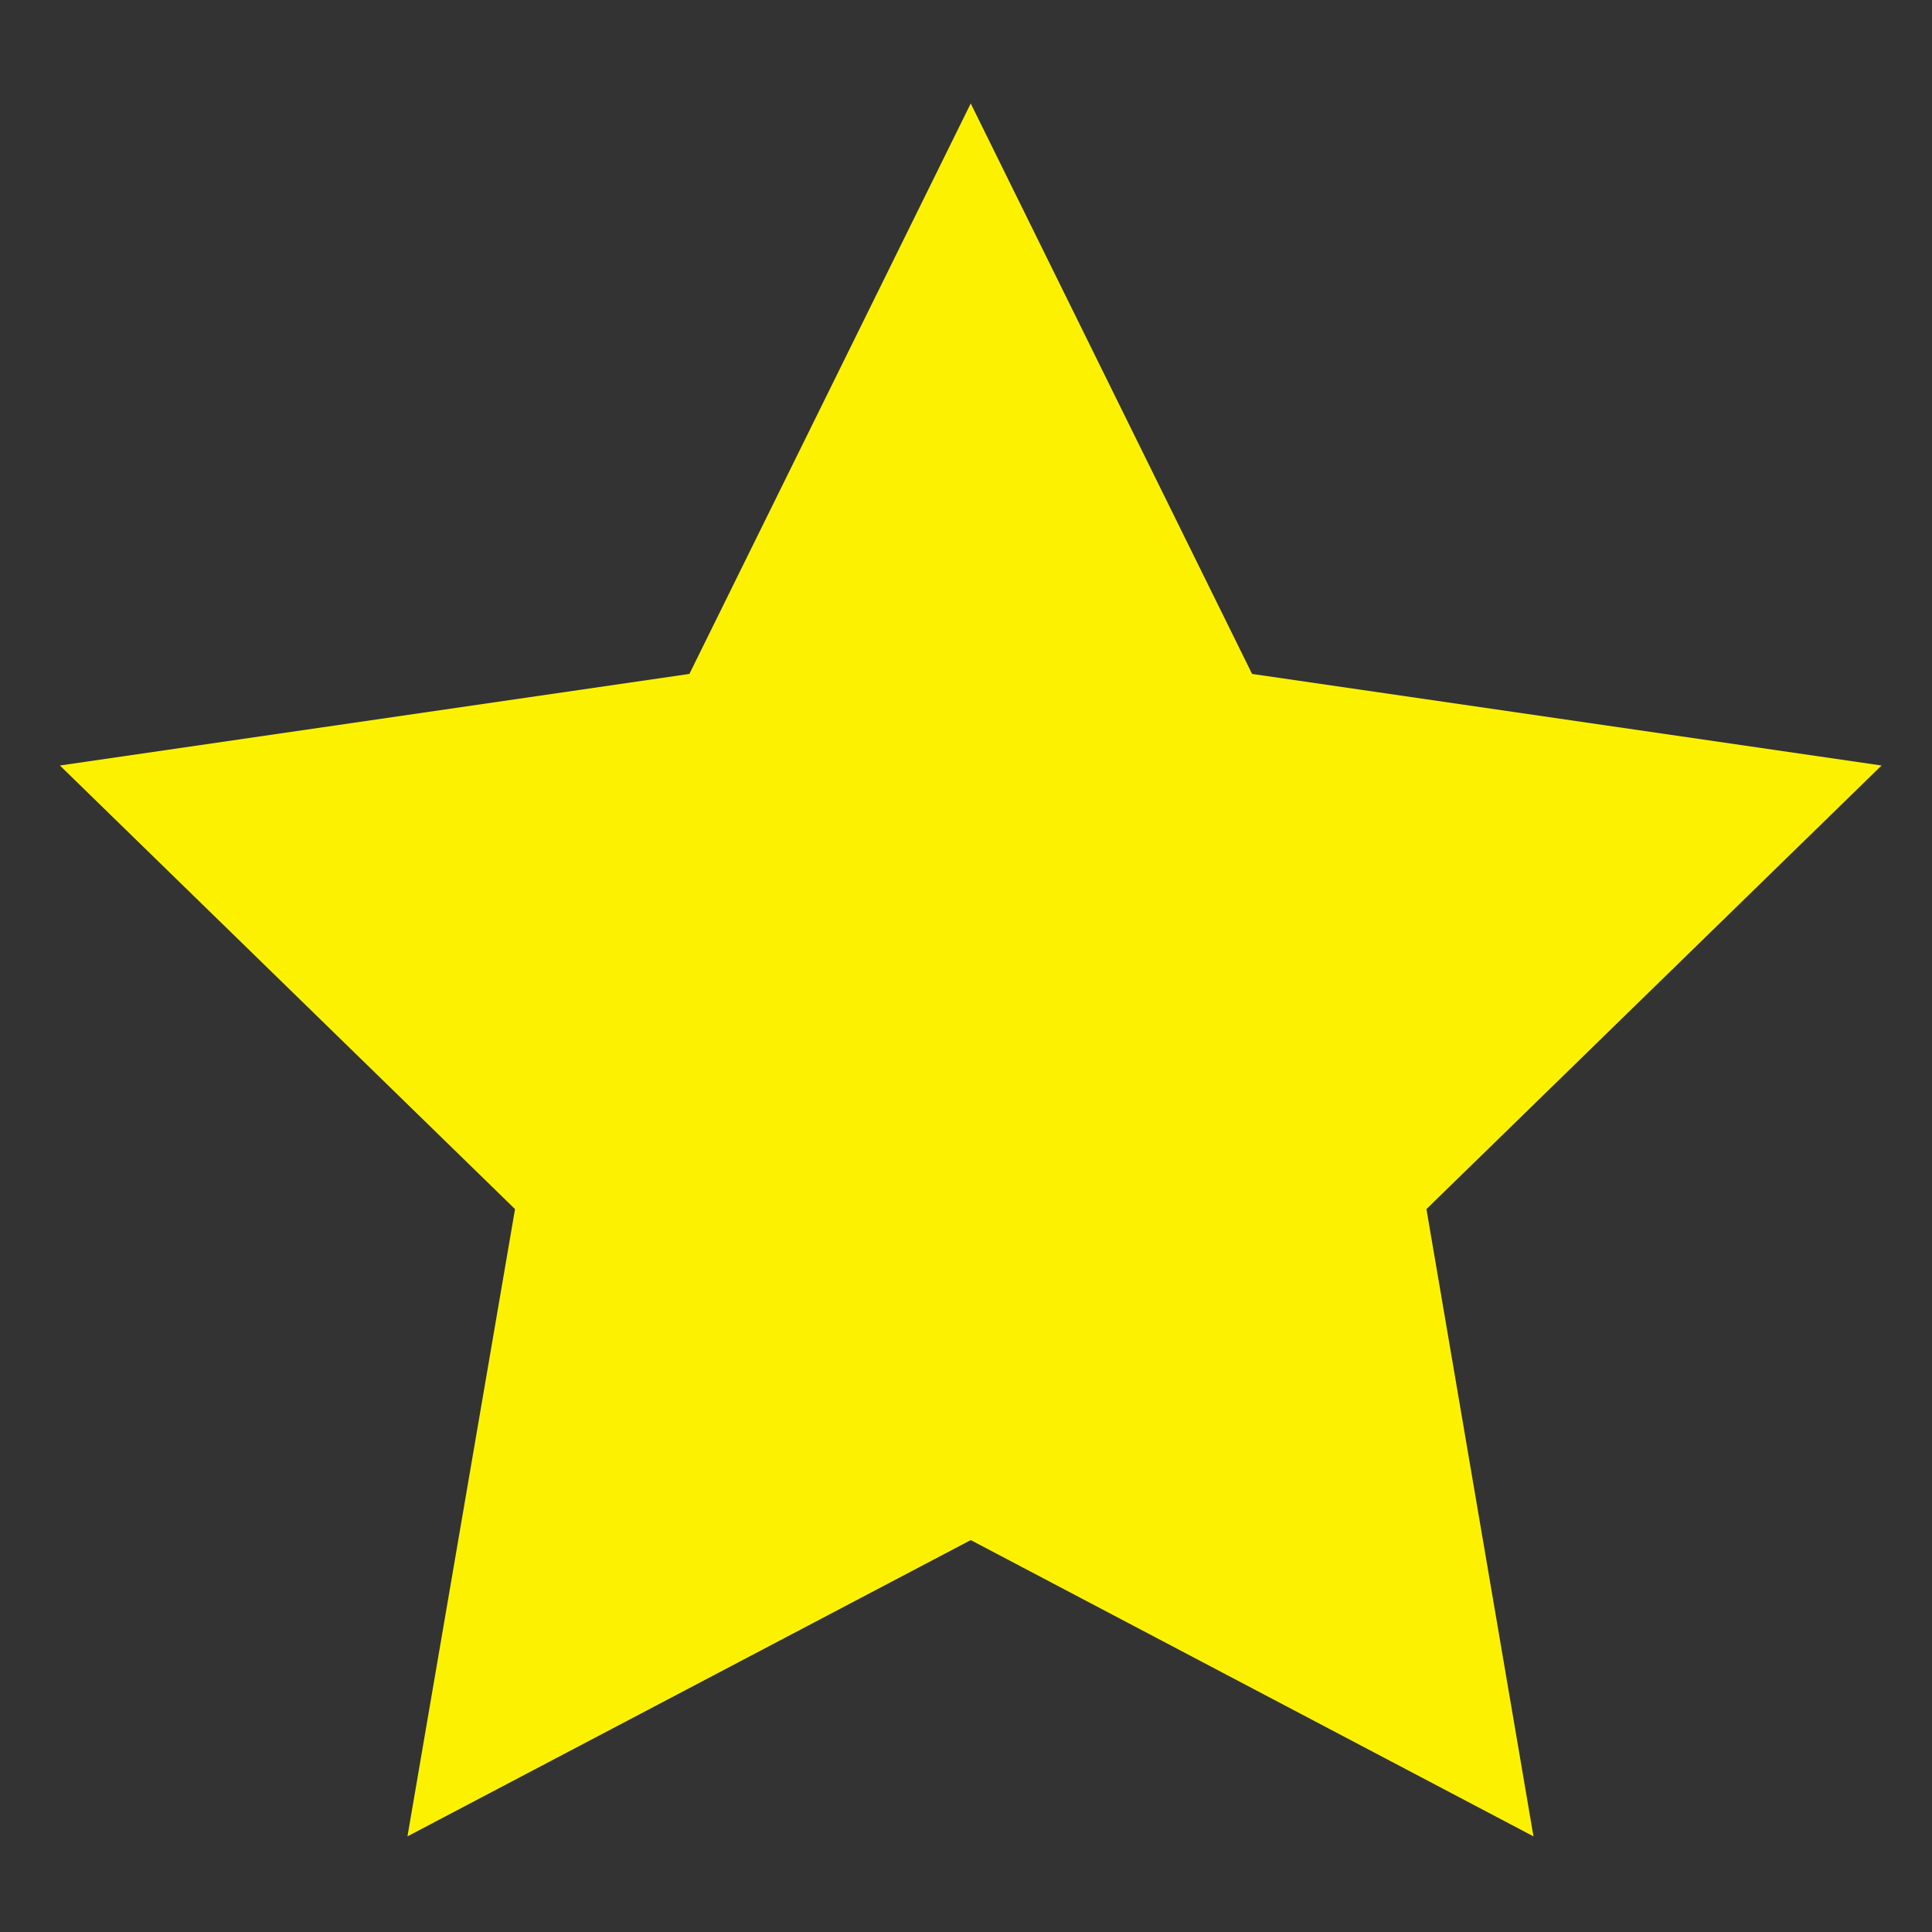 <svg width="40" height="40" xmlns="http://www.w3.org/2000/svg">
  <rect width="100%" height="100%" fill="#333333" stroke="none"/>
  <defs>
    <style>
    polygon {
      fill:#fcf200;
      }
    </style>
  </defs>
  <polygon points="20.098,2.142 25.923,13.953 38.956,15.849 29.533,25.033 31.749,38.02 20.098,31.886 8.436,38.02 10.663,25.033 1.24,15.849 14.273,13.953 20.098,2.142 "/>
</svg>
